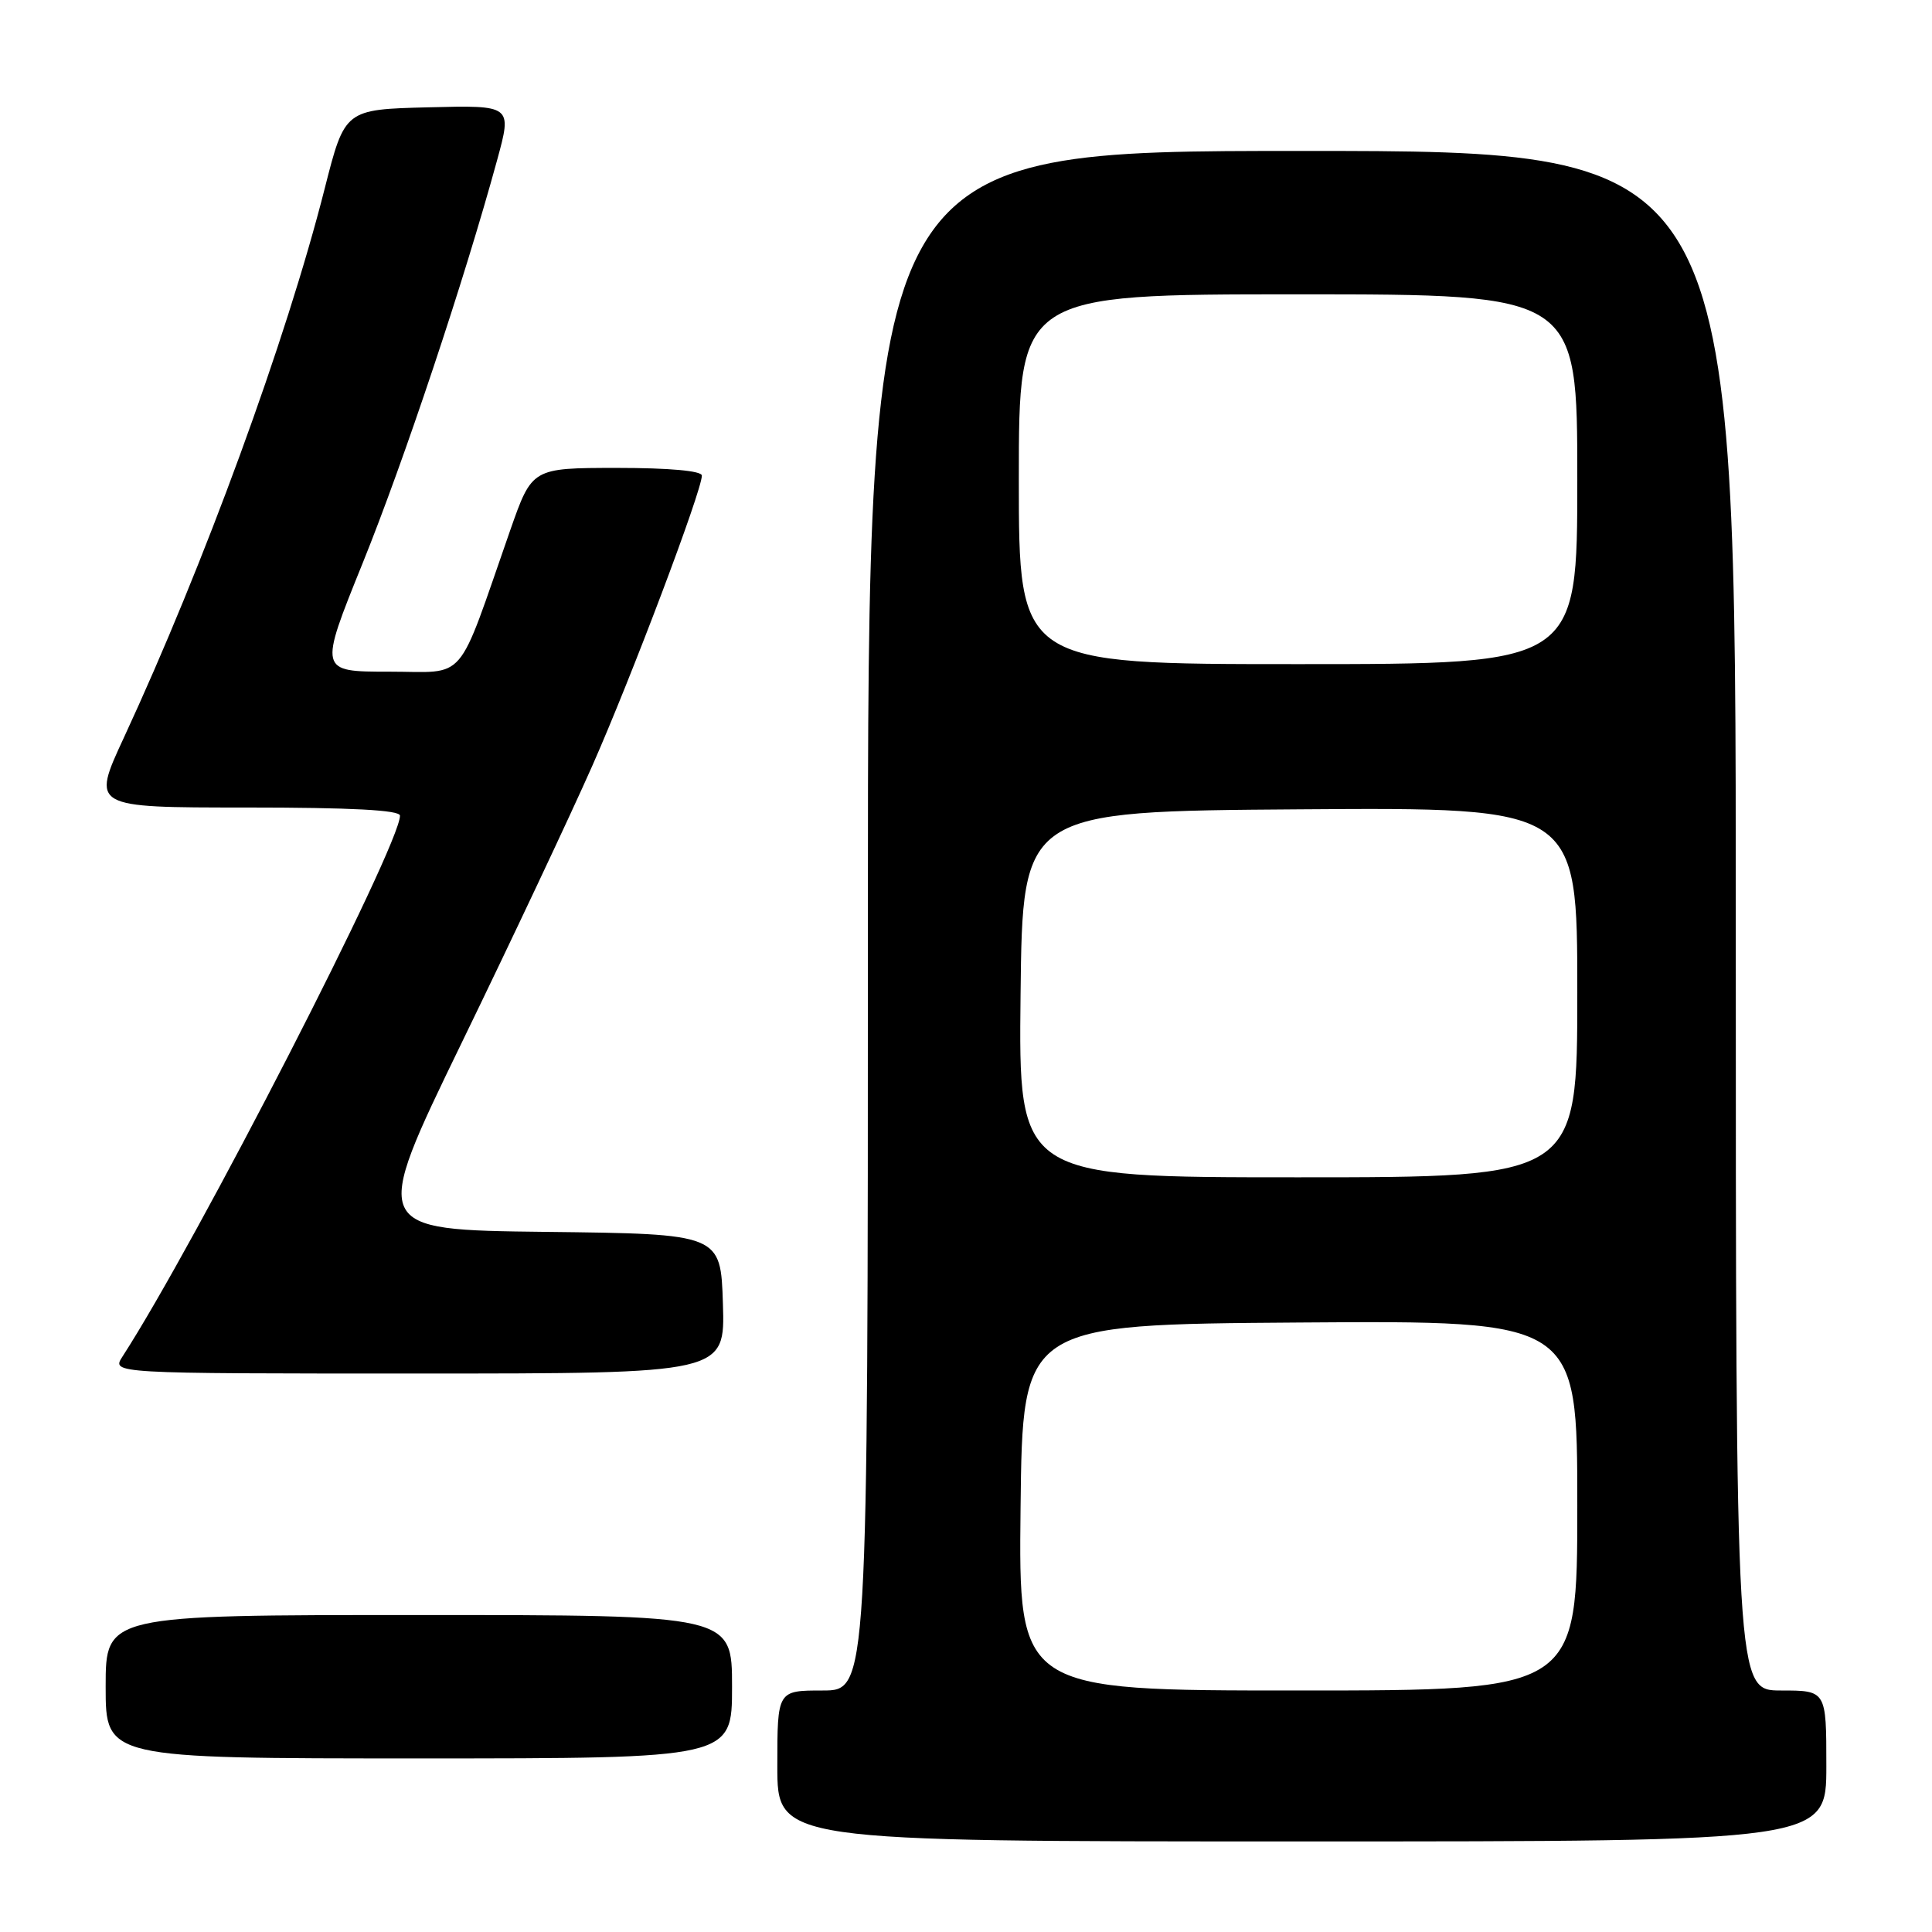 <?xml version="1.0" encoding="UTF-8" standalone="no"?>
<!DOCTYPE svg PUBLIC "-//W3C//DTD SVG 1.1//EN" "http://www.w3.org/Graphics/SVG/1.1/DTD/svg11.dtd" >
<svg xmlns="http://www.w3.org/2000/svg" xmlns:xlink="http://www.w3.org/1999/xlink" version="1.1" viewBox="0 0 256 256">
 <g >
 <path fill="currentColor"
d=" M 242.00 234.00 C 242.00 224.00 242.00 224.00 236.00 224.00 C 230.00 224.00 230.00 224.00 230.00 122.00 C 230.00 20.00 230.00 20.00 172.50 20.00 C 115.00 20.00 115.00 20.00 115.00 122.00 C 115.00 224.00 115.00 224.00 109.00 224.00 C 103.00 224.00 103.00 224.00 103.00 234.00 C 103.00 244.00 103.00 244.00 172.50 244.00 C 242.00 244.00 242.00 244.00 242.00 234.00 Z  M 97.00 223.50 C 97.00 214.00 97.00 214.00 55.50 214.00 C 14.00 214.00 14.00 214.00 14.00 223.50 C 14.00 233.00 14.00 233.00 55.50 233.00 C 97.00 233.00 97.00 233.00 97.00 223.50 Z  M 95.79 172.75 C 95.50 163.50 95.50 163.50 72.32 163.23 C 49.15 162.96 49.15 162.96 61.15 138.23 C 67.76 124.63 75.55 108.10 78.47 101.50 C 83.66 89.76 93.00 65.03 93.00 63.02 C 93.00 62.39 88.70 62.00 81.75 62.00 C 70.50 62.01 70.50 62.01 67.61 70.25 C 60.38 90.94 62.04 89.00 51.55 89.00 C 42.24 89.00 42.24 89.00 48.05 74.63 C 53.55 61.02 61.50 37.21 65.87 21.22 C 67.86 13.94 67.86 13.94 56.78 14.22 C 45.69 14.50 45.69 14.50 43.02 25.00 C 37.93 45.06 27.04 74.82 16.41 97.75 C 12.12 107.00 12.12 107.00 32.56 107.00 C 46.58 107.00 53.00 107.34 53.00 108.08 C 53.00 112.04 26.02 164.62 16.23 179.75 C 14.77 182.00 14.77 182.00 55.42 182.00 C 96.08 182.00 96.08 182.00 95.79 172.75 Z  M 135.23 199.75 C 135.50 175.50 135.50 175.50 172.25 175.24 C 209.00 174.98 209.00 174.98 209.00 199.49 C 209.00 224.00 209.00 224.00 171.98 224.00 C 134.96 224.00 134.96 224.00 135.23 199.75 Z  M 135.23 131.75 C 135.50 107.50 135.50 107.50 172.25 107.24 C 209.00 106.98 209.00 106.98 209.00 131.49 C 209.00 156.00 209.00 156.00 171.98 156.00 C 134.96 156.00 134.96 156.00 135.23 131.75 Z  M 135.00 63.50 C 135.00 39.00 135.00 39.00 172.00 39.00 C 209.00 39.00 209.00 39.00 209.00 63.50 C 209.00 88.00 209.00 88.00 172.00 88.00 C 135.00 88.00 135.00 88.00 135.00 63.50 Z "/>
</g>
</svg>
